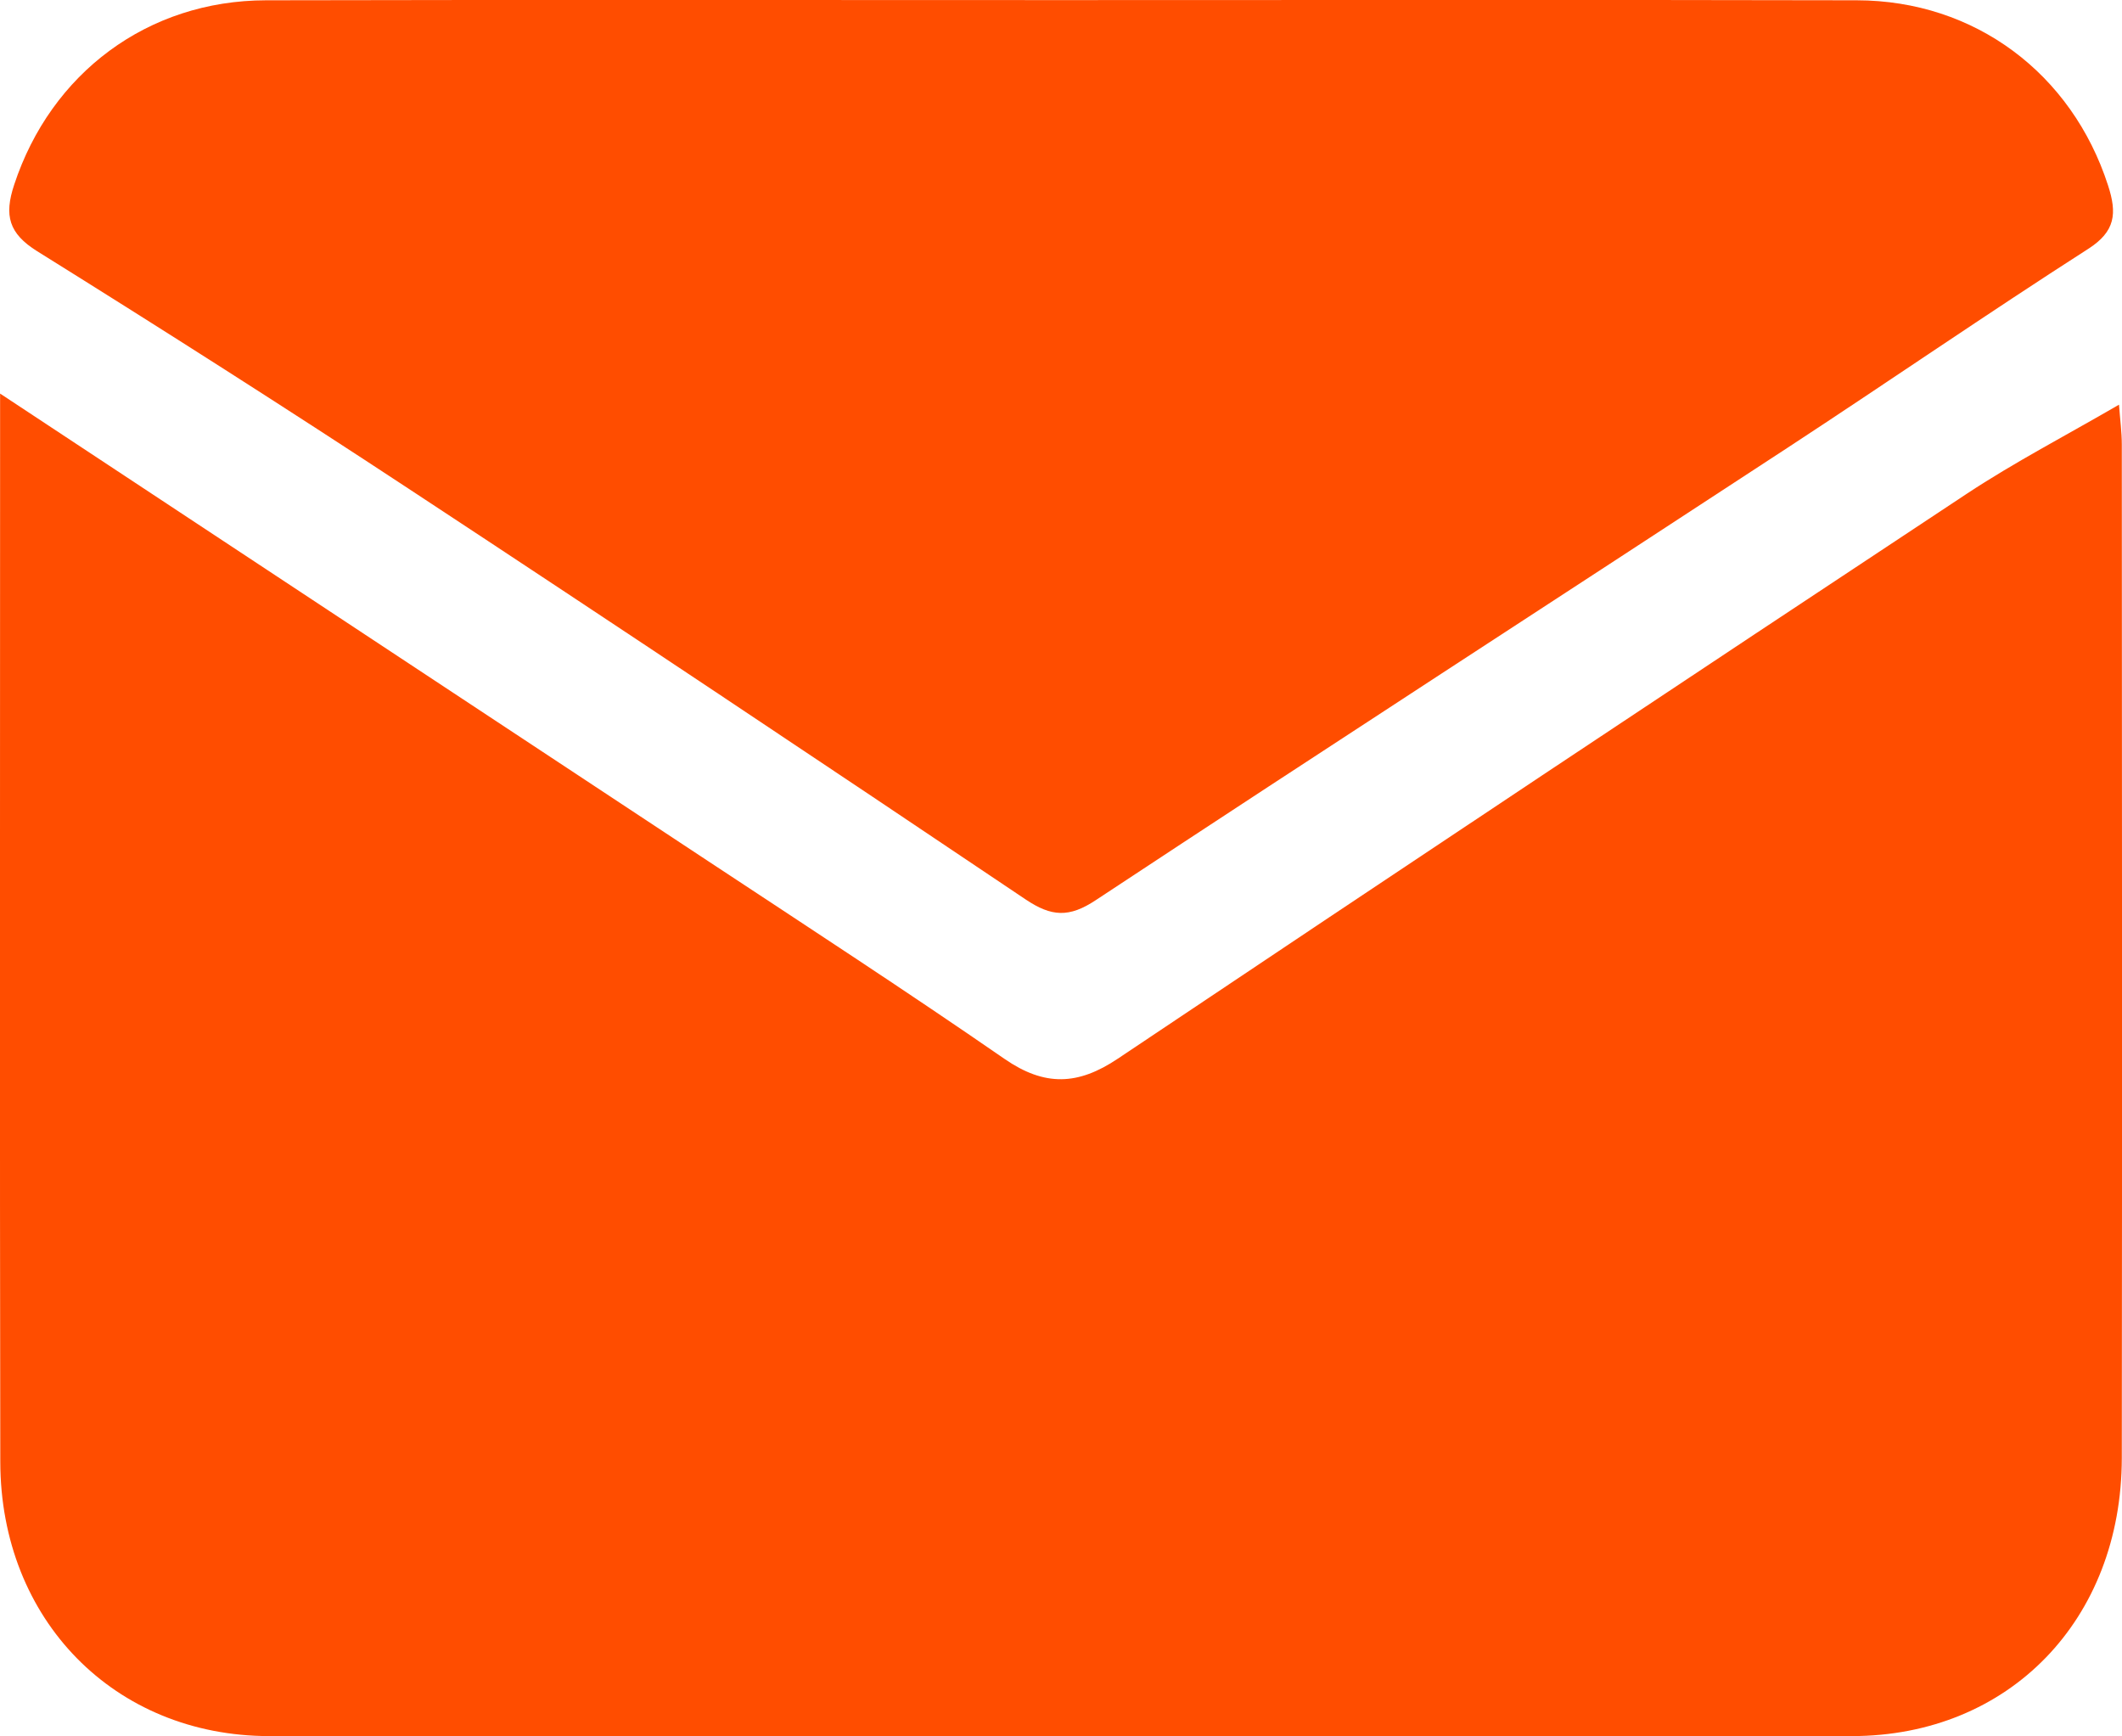 <svg width="22" height="18" viewBox="0 0 22 18" fill="none" xmlns="http://www.w3.org/2000/svg">
<path d="M0.001 4.08C2.527 5.748 4.936 7.338 7.345 8.929C8.372 9.607 9.403 10.278 10.416 10.978C10.831 11.264 11.176 11.252 11.59 10.974C14.517 9.013 17.451 7.062 20.39 5.119C20.885 4.792 21.413 4.518 21.969 4.195C21.98 4.348 21.998 4.479 21.998 4.608C22 8.111 22.002 11.613 21.998 15.114C21.996 16.792 20.83 17.996 19.199 17.997C13.73 18 8.261 18 2.792 17.997C1.187 17.996 0.005 16.792 0.003 15.153C-0.003 11.636 0.001 8.117 0.001 4.6C0.001 4.478 0.001 4.356 0.001 4.08Z" fill="#FF4D00"/>
<path d="M11.004 0.001C13.752 0.001 16.501 -0.003 19.25 0.003C20.476 0.005 21.48 0.763 21.855 1.921C21.95 2.212 21.933 2.399 21.648 2.581C20.6 3.253 19.574 3.96 18.532 4.642C16.142 6.207 13.745 7.757 11.361 9.331C11.084 9.515 10.901 9.503 10.635 9.325C8.516 7.901 6.392 6.484 4.259 5.081C2.979 4.238 1.686 3.415 0.385 2.604C0.091 2.42 0.041 2.234 0.147 1.915C0.528 0.759 1.53 0.005 2.758 0.003C5.507 -0.003 8.255 0.001 11.004 0.001Z" fill="#FF4D00"/>
</svg>
